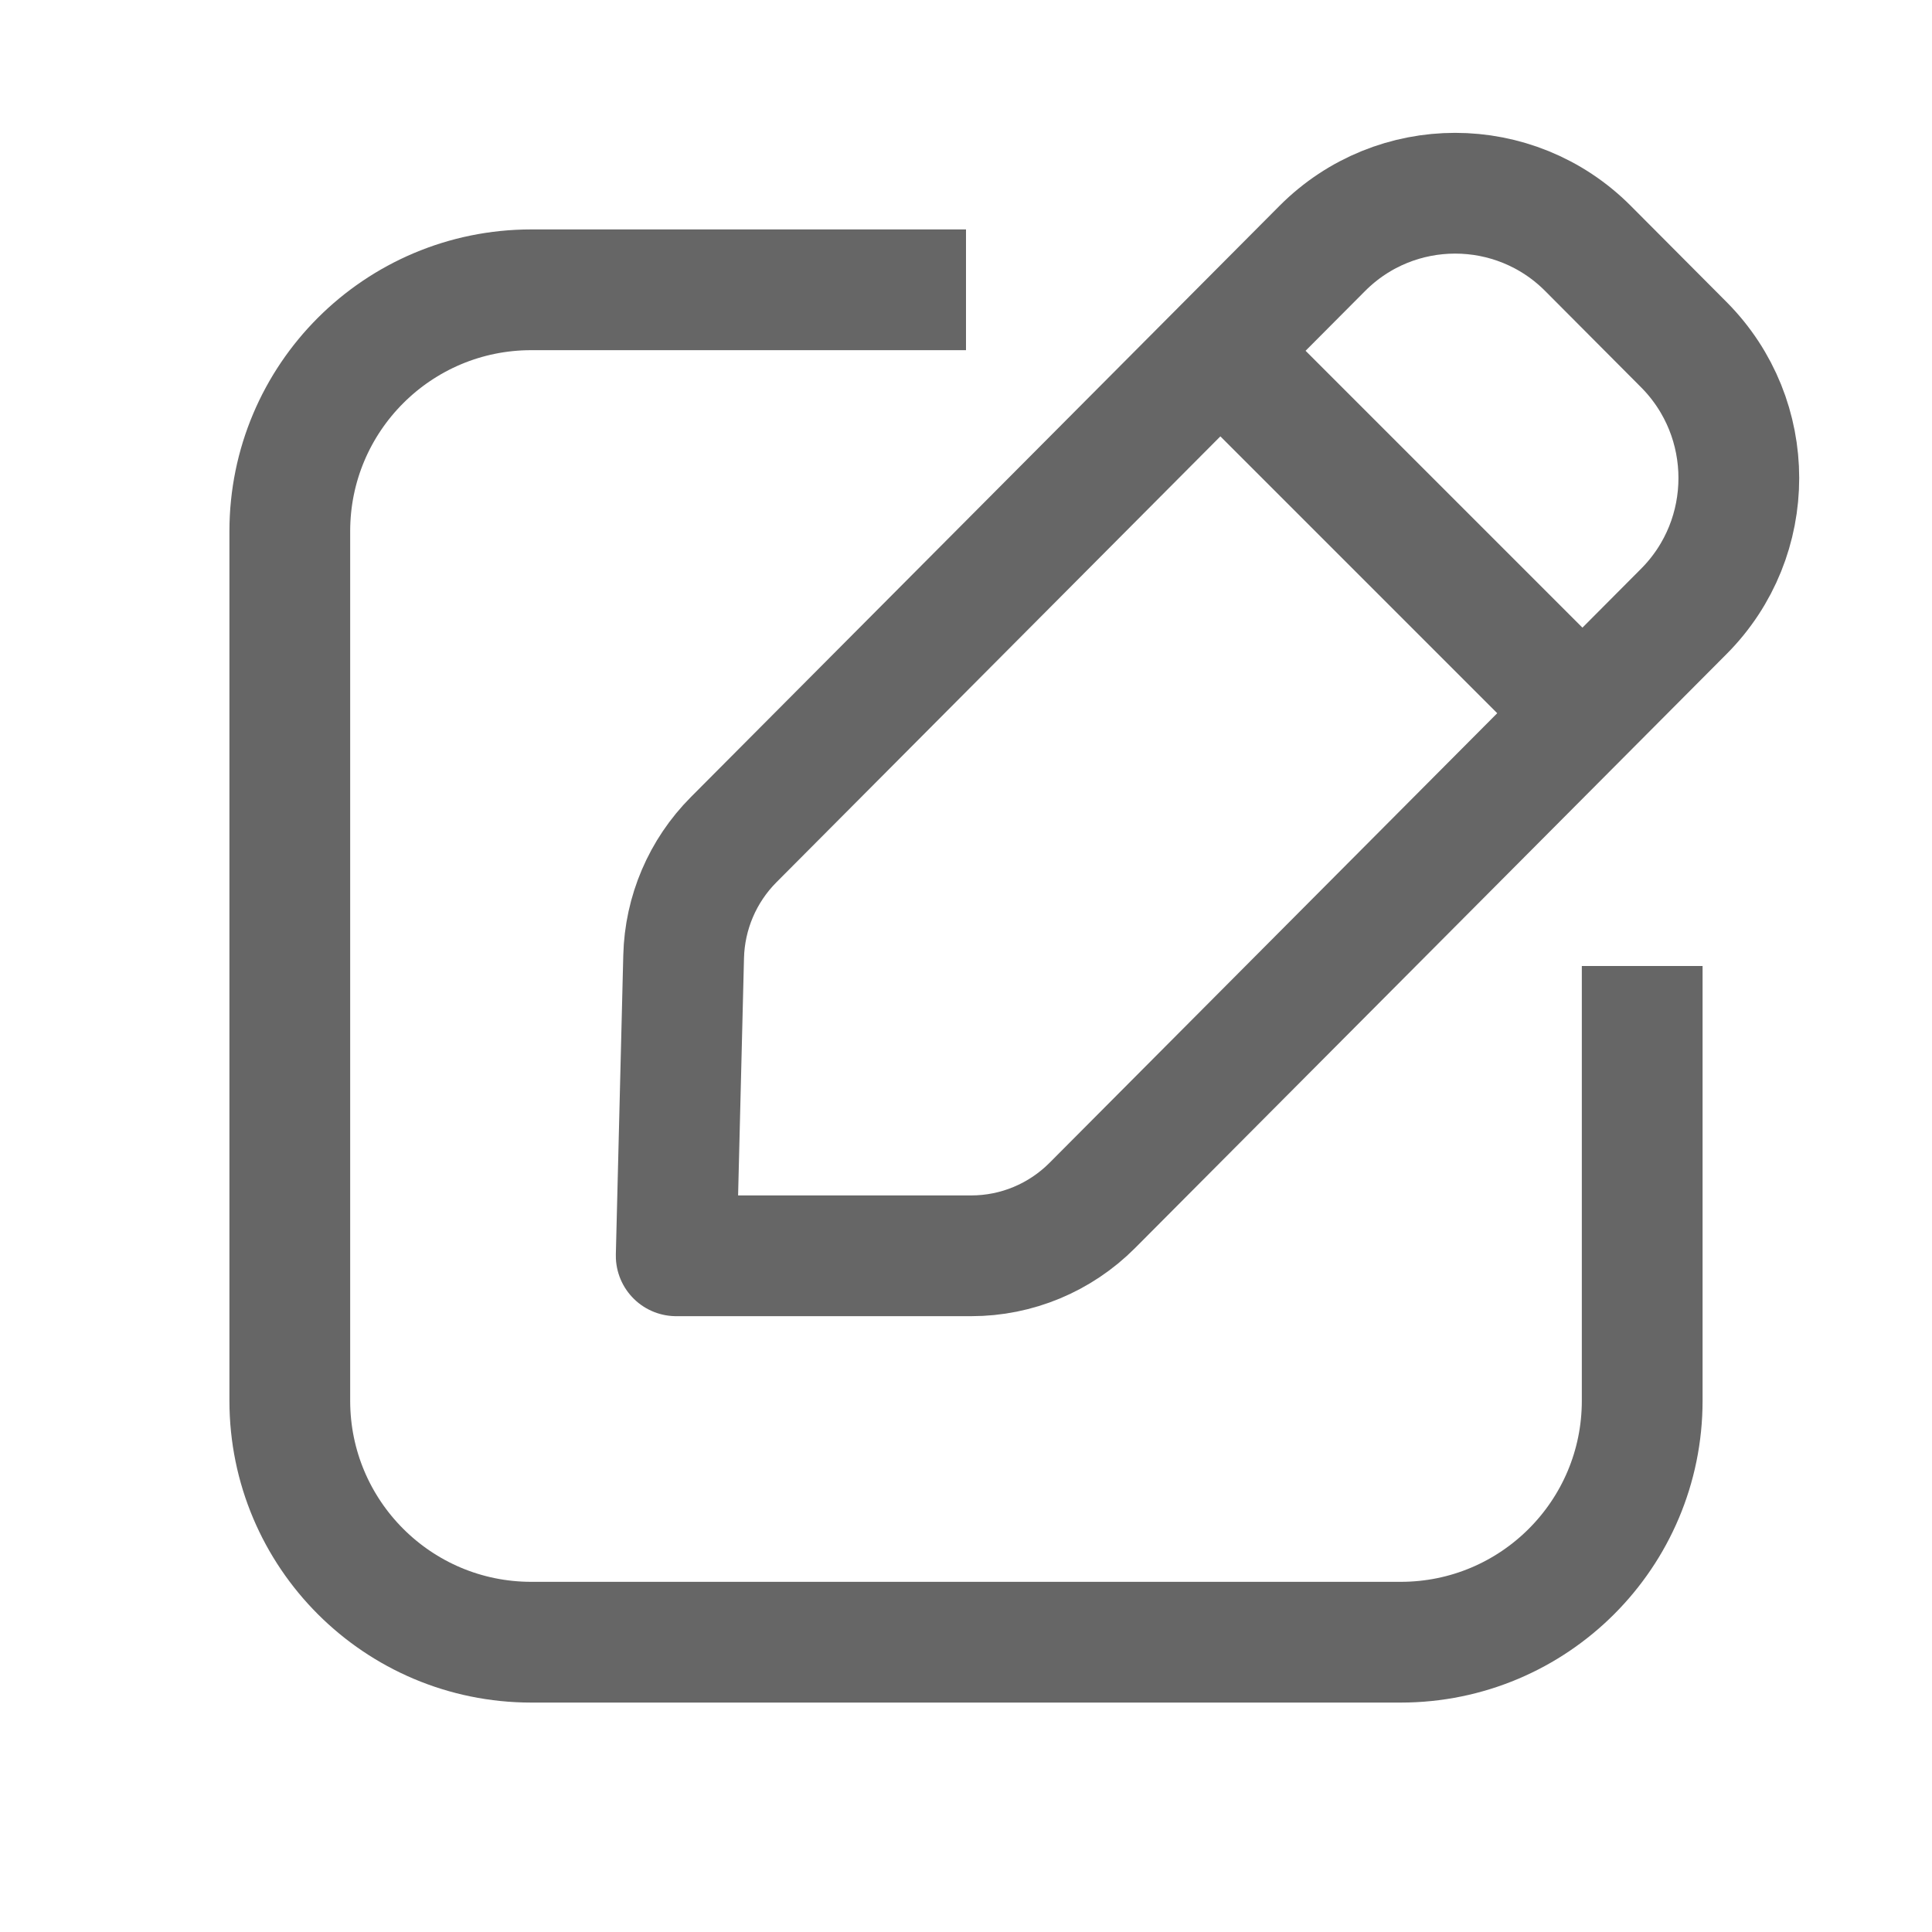 <svg width="20" height="20" viewBox="0 0 20 20" fill="none" xmlns="http://www.w3.org/2000/svg">
<path d="M13 4L16 7M7.595 8.692L13.689 2.571C14.448 1.81 15.679 1.81 16.438 2.571L17.431 3.568C18.19 4.331 18.19 5.567 17.431 6.329L11.307 12.479C10.975 12.812 10.525 13 10.055 13H7L7.077 9.904C7.088 9.449 7.273 9.015 7.595 8.692Z" stroke="currentColor" stroke-opacity="0.6" stroke-width="1.25" stroke-linejoin="round"/>
<path d="M10 3H5.5C4.119 3 3 4.119 3 5.5V14.5C3 15.881 4.119 17 5.5 17H14.5C15.881 17 17 15.881 17 14.5V10" stroke="currentColor" stroke-opacity="0.6" stroke-width="1.25" stroke-linejoin="round"/>
</svg>
